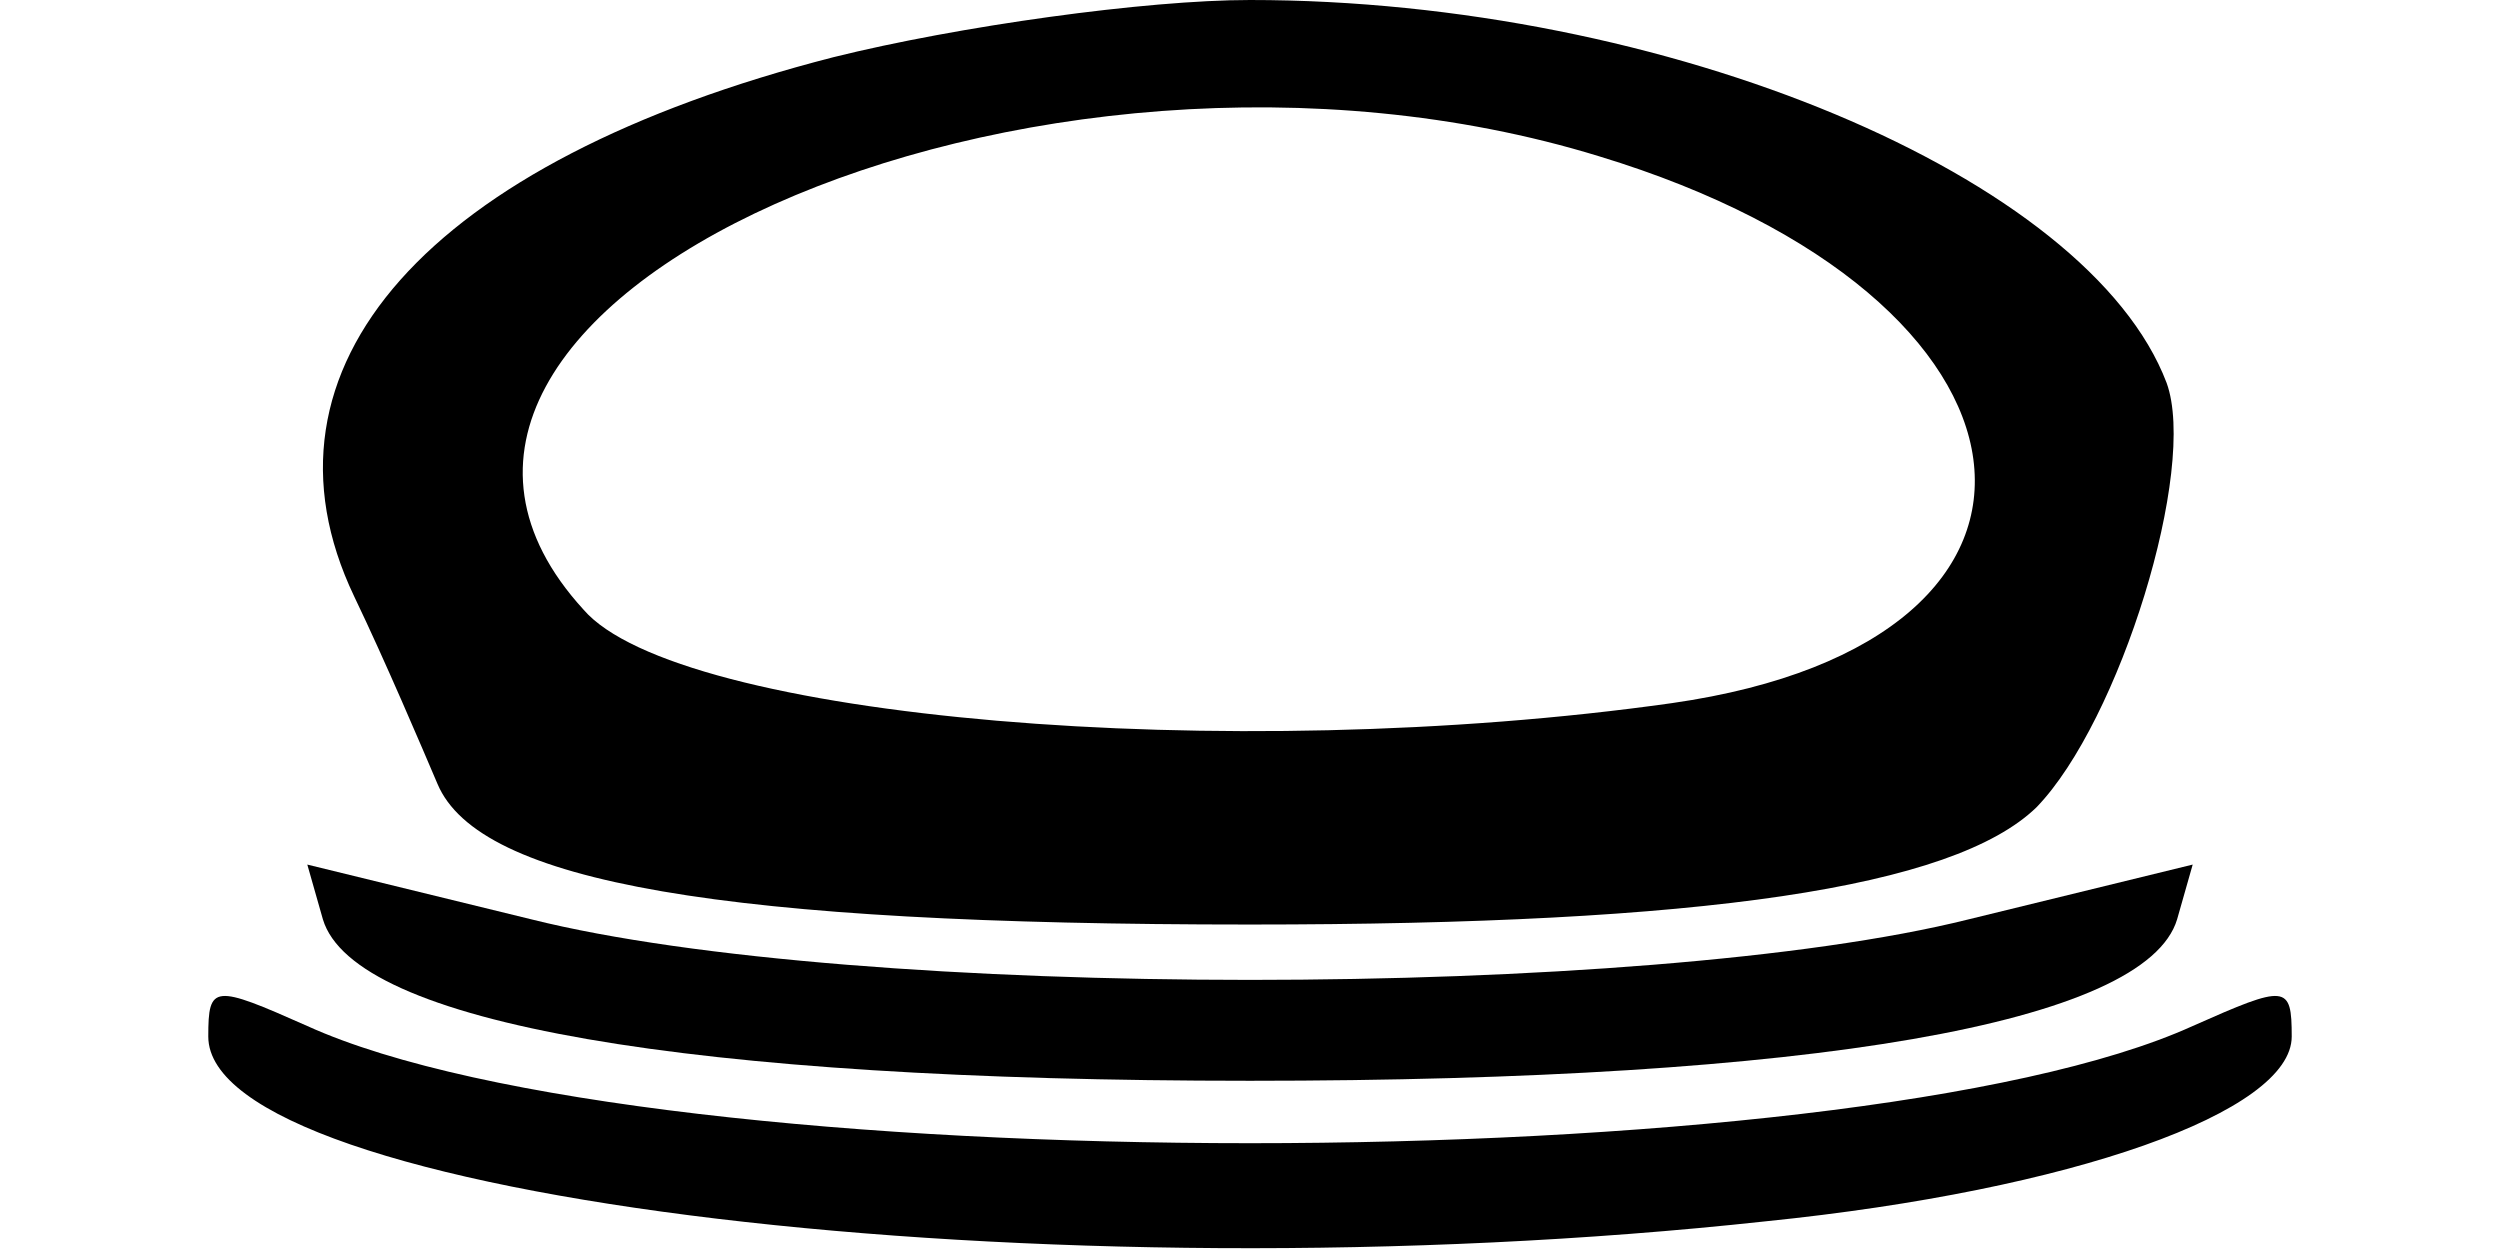 <?xml version="1.0" encoding="UTF-8"?>
<svg xmlns="http://www.w3.org/2000/svg" xmlns:xlink="http://www.w3.org/1999/xlink" width="64px" height="32px" viewBox="0 0 64 32" version="1.1">
<g id="surface1">
<path style=" stroke:none;fill-rule:nonzero;fill:rgb(0%,0%,0%);fill-opacity:1;" d="M 21.332 1.465 C 10.934 4.133 6.266 9.398 9.066 15.266 C 9.867 16.934 10.801 19.133 11.199 20.066 C 12.266 22.602 18.535 23.668 32 23.668 C 43.602 23.668 50 22.734 52.133 20.668 C 54.266 18.465 56.266 12 55.465 9.801 C 53.465 4.535 42.668 0 32 0 C 29.332 0 24.535 0.668 21.332 1.465 Z M 40.934 4 C 52.801 7.602 54 16.398 42.801 18 C 31.465 19.602 17.332 18.398 14.934 15.602 C 7.867 7.867 26.398 -0.465 40.934 4 Z M 40.934 4 "/>
<path style=" stroke:none;fill-rule:nonzero;fill:rgb(0%,0%,0%);fill-opacity:1;" d="M 8.266 23.535 C 9.066 26.199 17.602 27.668 32 27.668 C 46.398 27.668 54.934 26.199 55.734 23.535 L 56.133 22.133 L 50.398 23.535 C 42.133 25.602 21.867 25.602 13.602 23.535 L 7.867 22.133 Z M 8.266 23.535 "/>
<path style=" stroke:none;fill-rule:nonzero;fill:rgb(0%,0%,0%);fill-opacity:1;" d="M 5.332 26.535 C 5.332 30.668 26.801 33.266 45.199 31.266 C 53.066 30.465 58.668 28.465 58.668 26.535 C 58.668 25.199 58.535 25.199 56.133 26.266 C 47.332 30.266 16.668 30.266 7.867 26.266 C 5.465 25.199 5.332 25.199 5.332 26.535 Z M 5.332 26.535 "/>
</g>
</svg>
